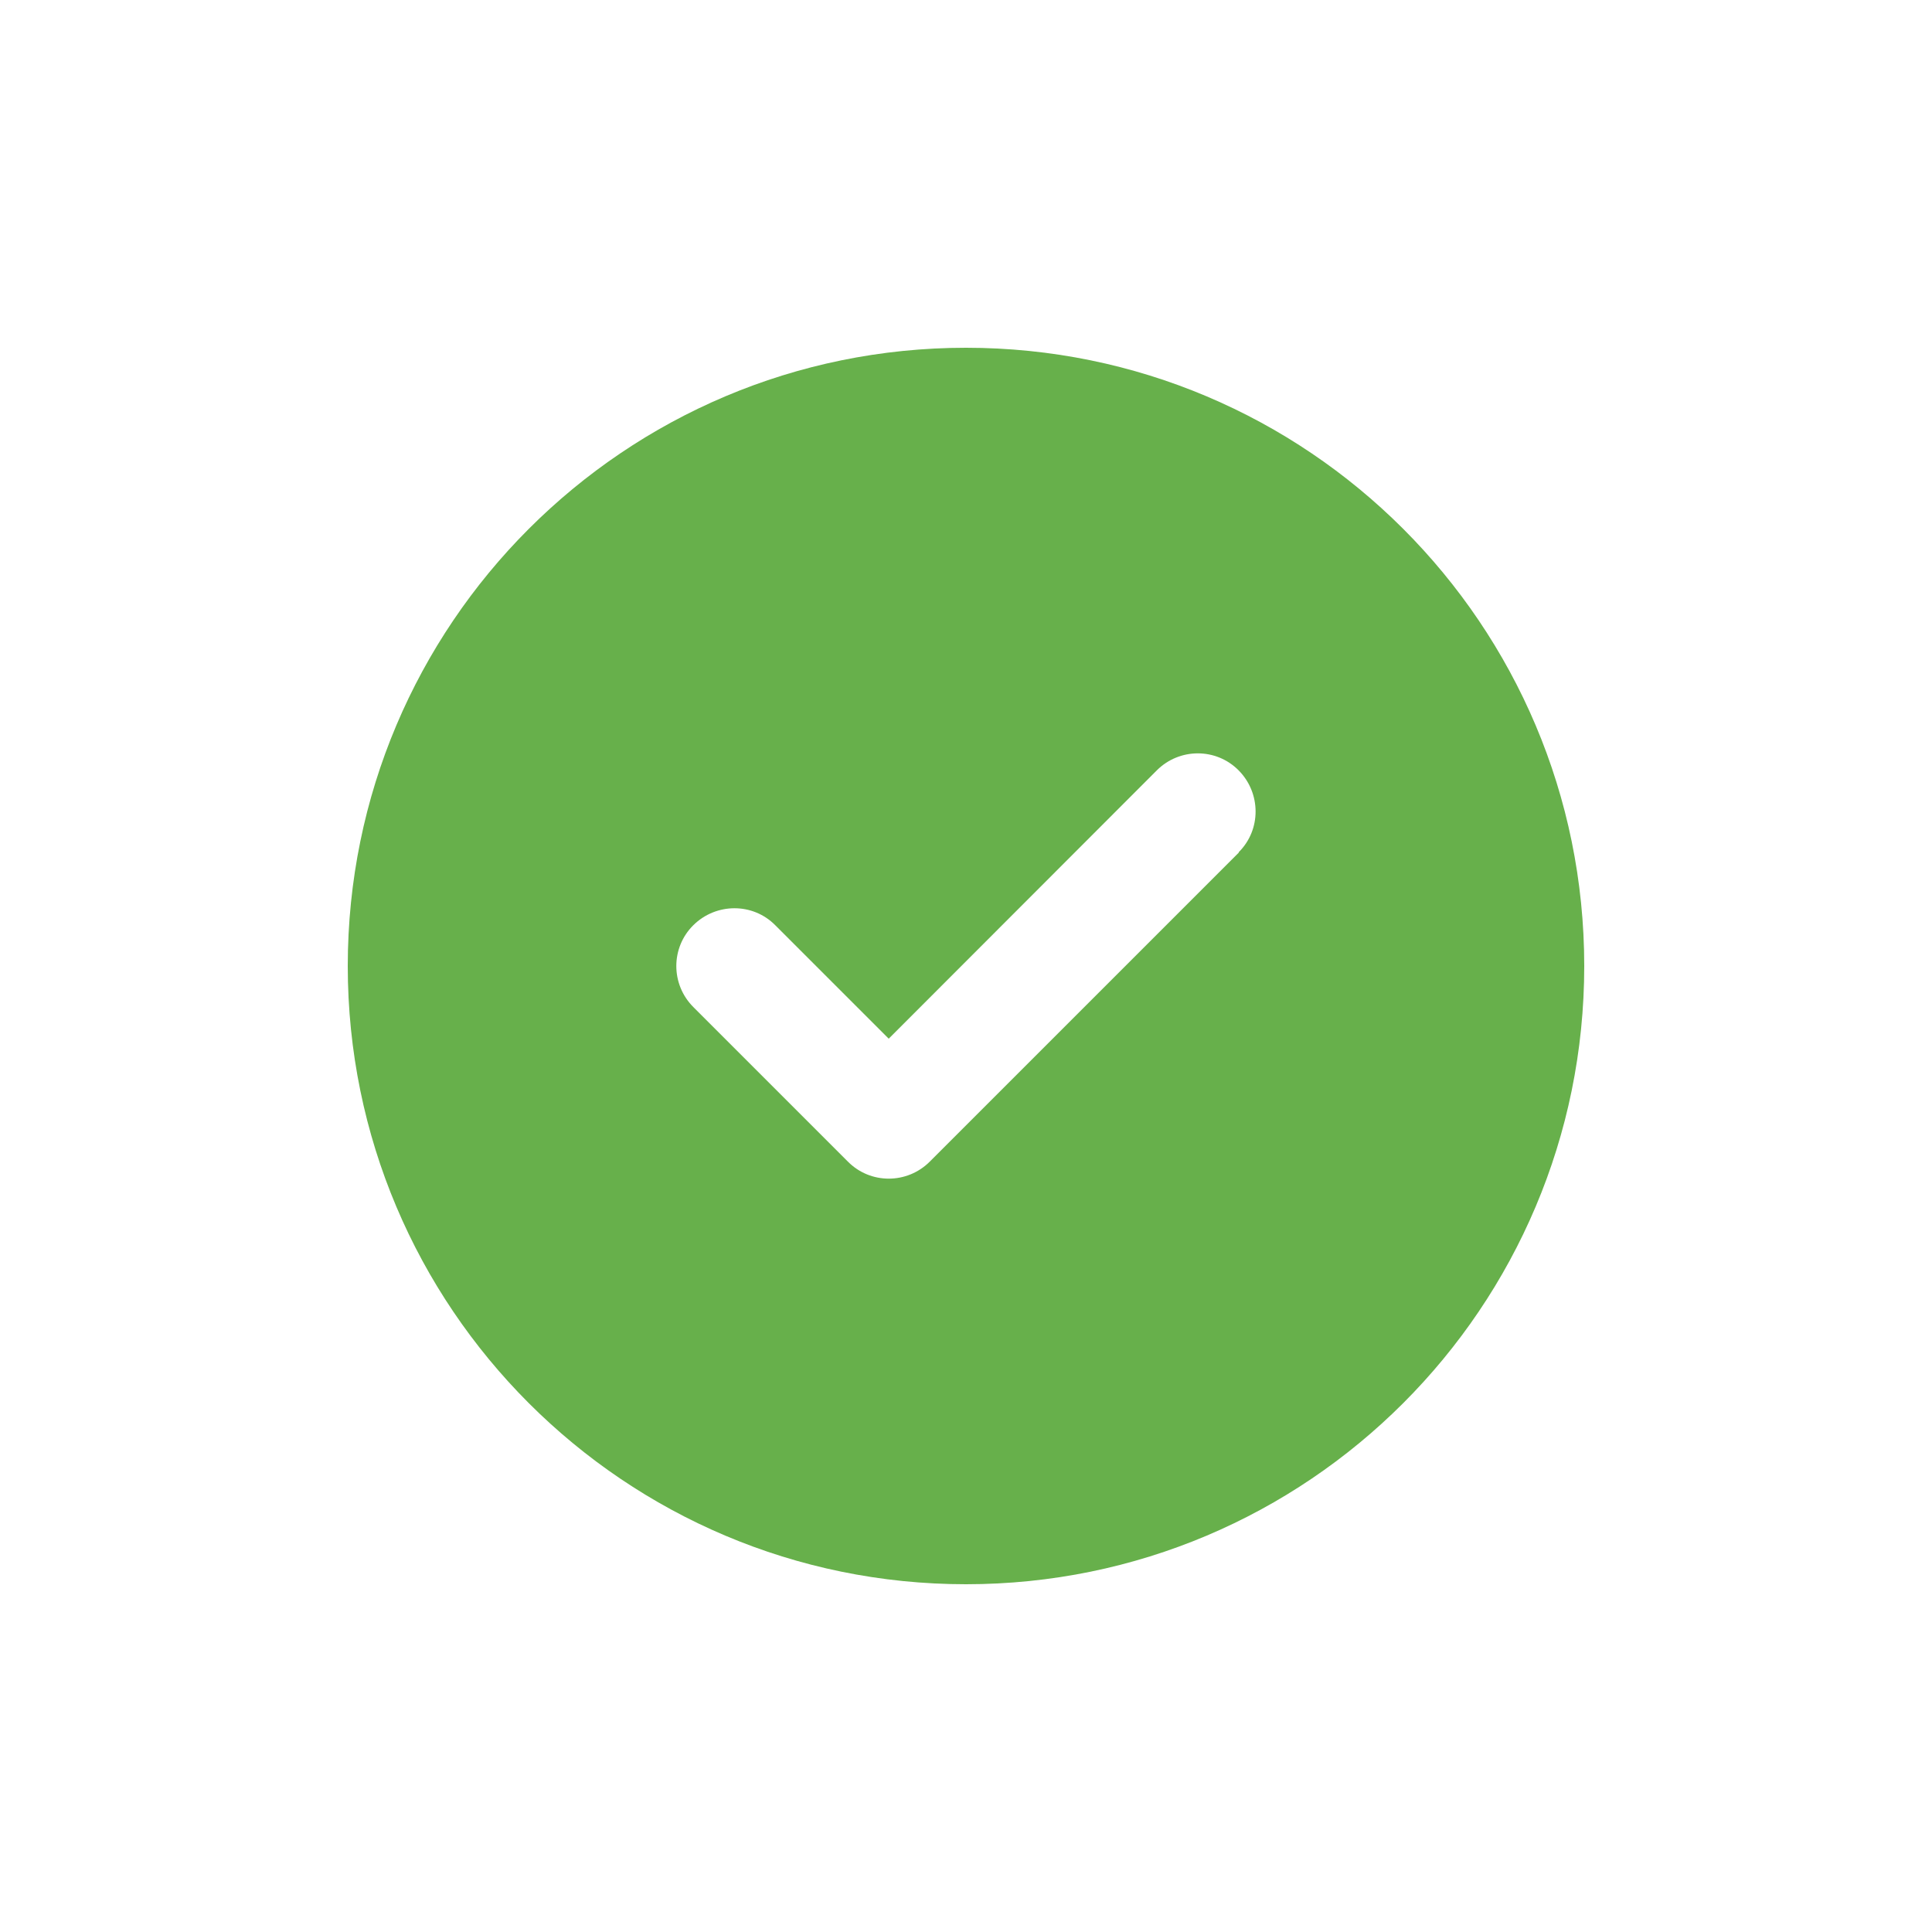 <?xml version="1.0" encoding="utf-8"?>
<!-- Generator: Adobe Illustrator 24.0.2, SVG Export Plug-In . SVG Version: 6.00 Build 0)  -->
<svg version="1.1" id="Capa_1" xmlns="http://www.w3.org/2000/svg" xmlns:xlink="http://www.w3.org/1999/xlink" x="0px" y="0px"
	 viewBox="0 0 800 800" style="enable-background:new 0 0 800 800;" xml:space="preserve">
<style type="text/css">
	.st0{fill:#67B04B;}
</style>
<path class="st0" d="M400,656c141.4,0,256-114.6,256-256S541.4,144,400,144S144,258.6,144,400S258.6,656,400,656z M513,353L385,481
	c-9.4,9.4-24.6,9.4-33.9,0l-64-64c-9.4-9.4-9.4-24.6,0-33.9s24.6-9.4,33.9,0l47,47L479,319c9.4-9.4,24.6-9.4,33.9,0
	c9.3,9.4,9.4,24.6,0,33.9L513,353z"/>
</svg>

